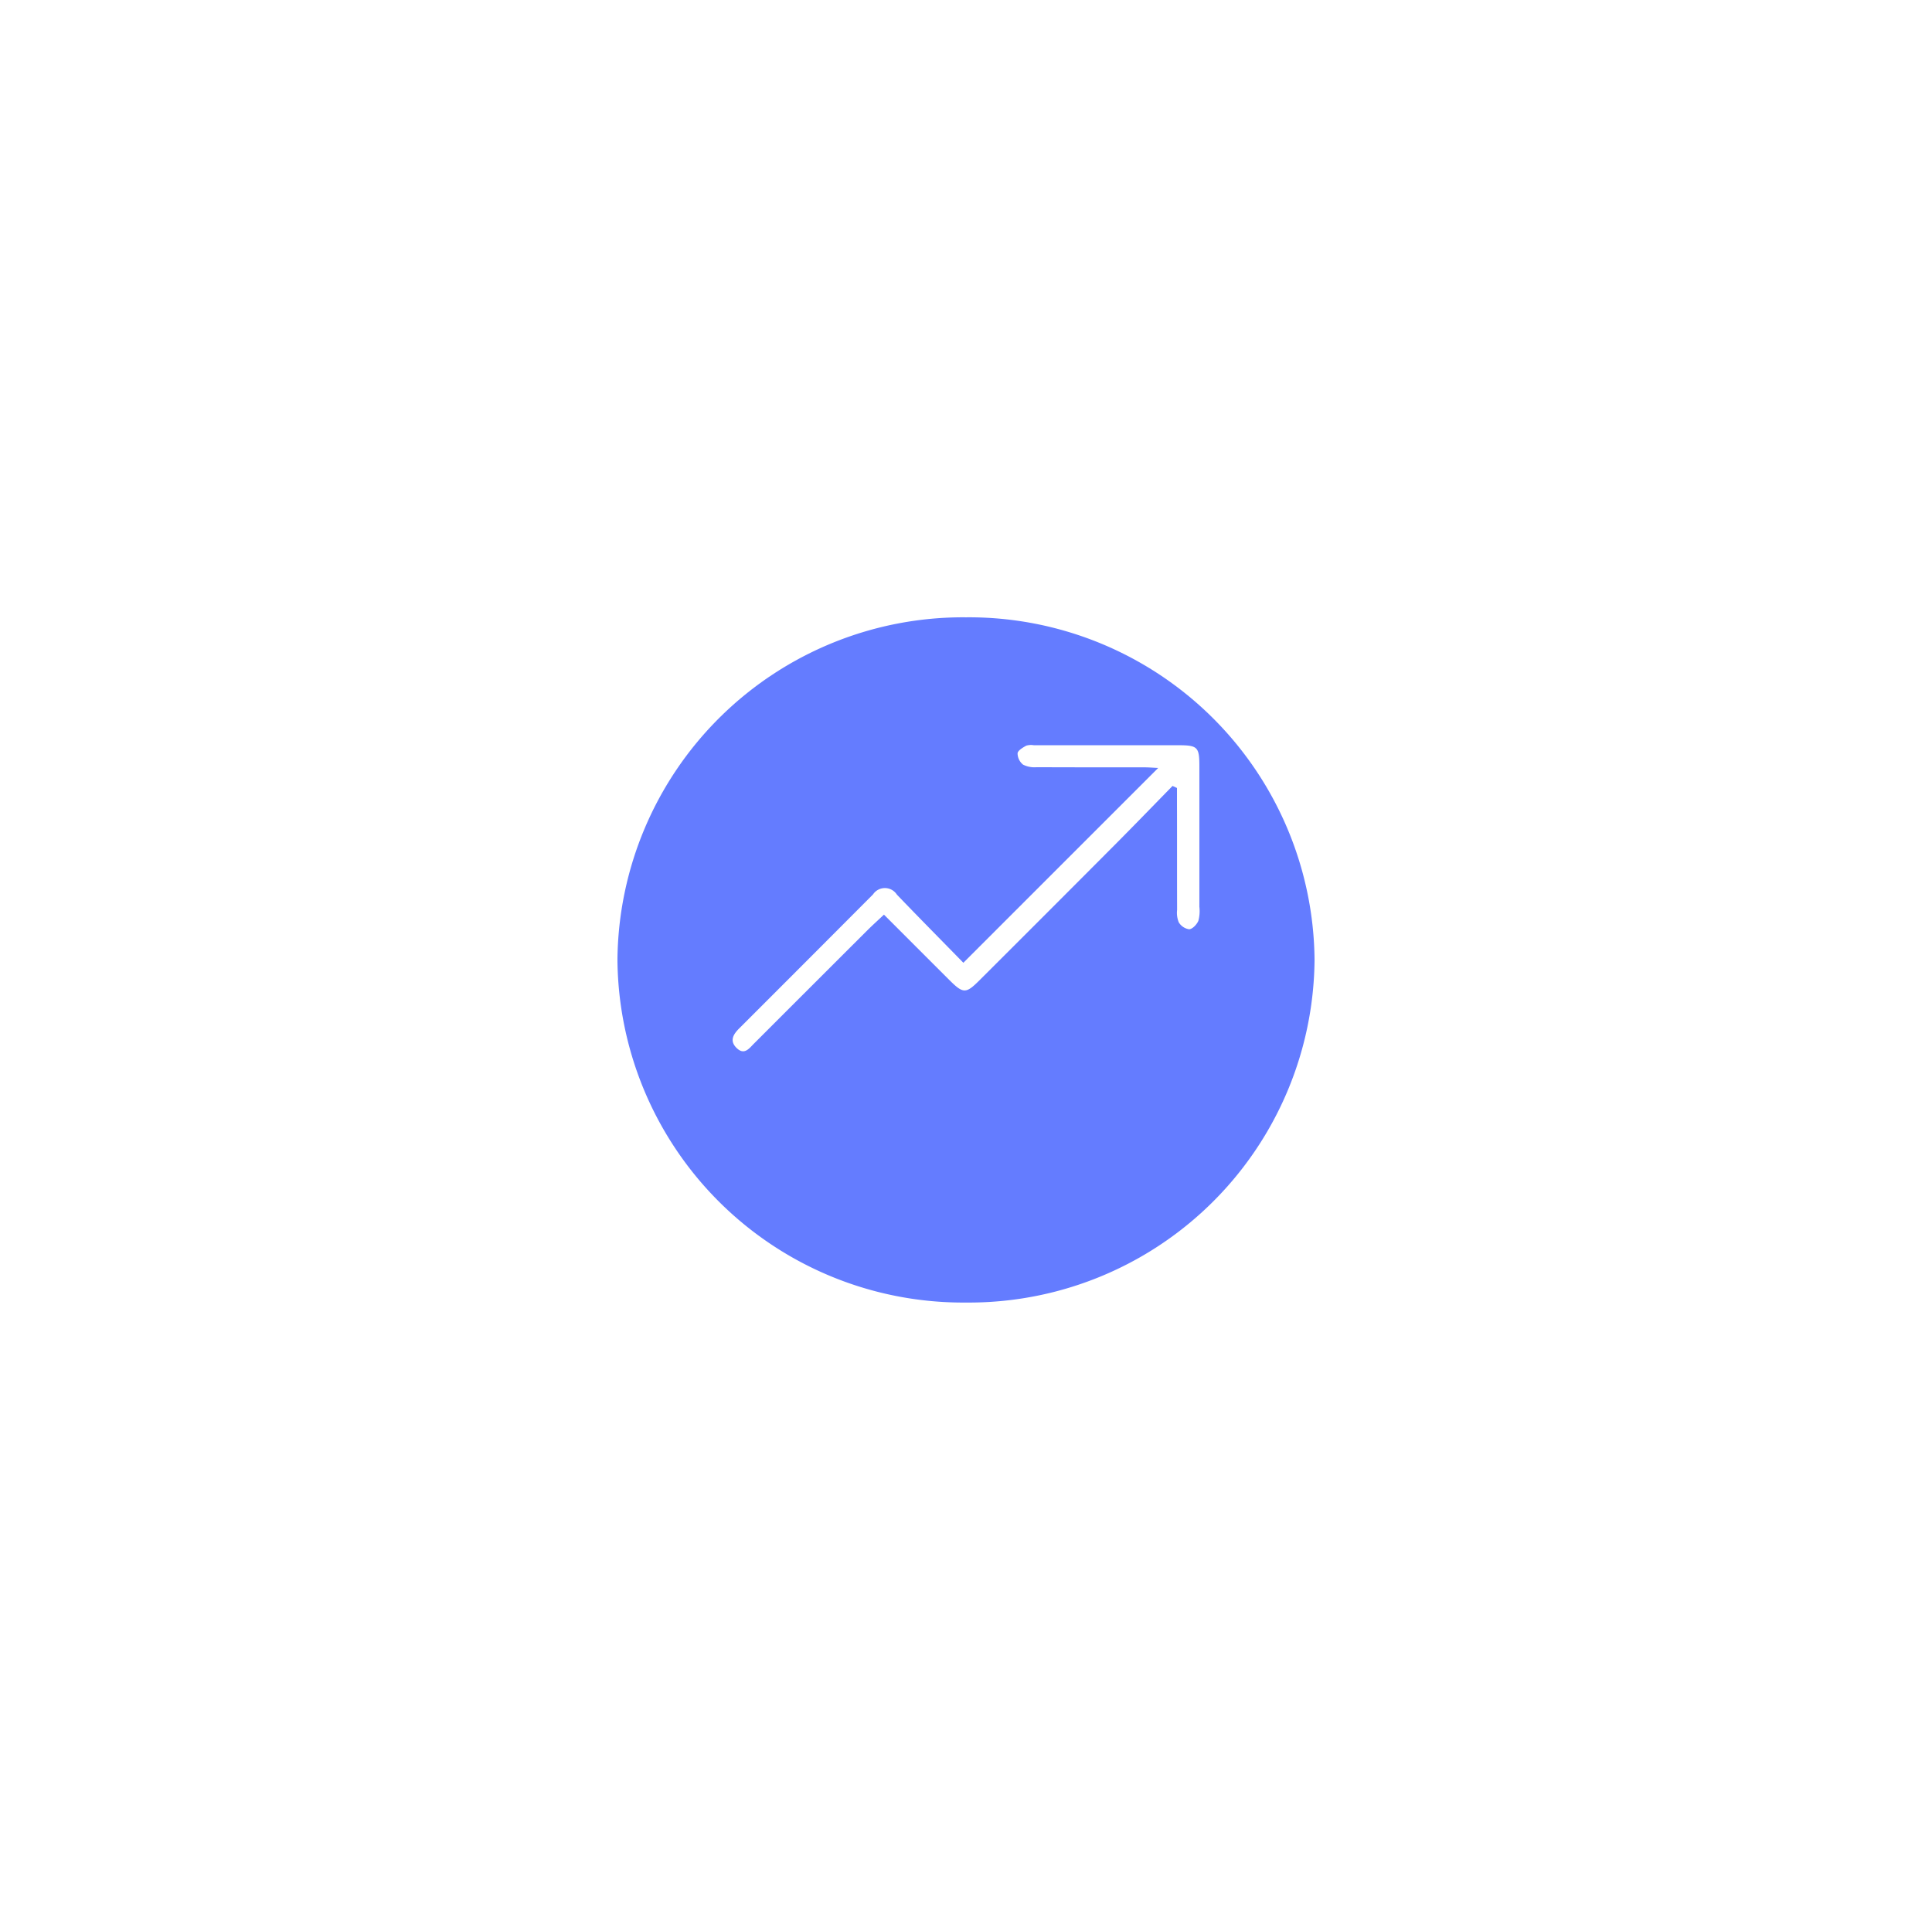 <svg xmlns="http://www.w3.org/2000/svg" xmlns:xlink="http://www.w3.org/1999/xlink" width="93.87" height="93.296" viewBox="0 0 93.87 93.296">
  <defs>
    <filter id="Path_65" x="0" y="0" width="93.87" height="93.296" filterUnits="userSpaceOnUse">
      <feOffset dy="3" input="SourceAlpha"/>
      <feGaussianBlur stdDeviation="10" result="blur"/>
      <feFlood flood-opacity="0.161"/>
      <feComposite operator="in" in2="blur"/>
      <feComposite in="SourceGraphic"/>
    </filter>
  </defs>
  <g id="Group_379" data-name="Group 379" transform="translate(30 27)">
    <g id="Group_110" data-name="Group 110" transform="translate(0)">
      <g id="Group_104" data-name="Group 104" transform="translate(0 0)">
        <g id="Group_96" data-name="Group 96" transform="translate(0 0)">
          <g transform="matrix(1, 0, 0, 1, -30, -27)" filter="url(#Path_65)">
            <path id="Path_65-2" data-name="Path 65" d="M16.935,0A16.793,16.793,0,0,1,33.87,16.648,16.793,16.793,0,0,1,16.935,33.3,16.793,16.793,0,0,1,0,16.648,16.793,16.793,0,0,1,16.935,0Z" transform="translate(30 27)" fill="#647cff"/>
          </g>
        </g>
      </g>
    </g>
    <path id="Path_91" data-name="Path 91" d="M4885.255,577.5c-.945.965-1.882,1.936-2.835,2.893q-3.267,3.281-6.544,6.55c-.661.661-.791.662-1.465-.01-1.046-1.043-2.089-2.089-3.178-3.178-.284.267-.542.5-.787.742q-2.768,2.763-5.532,5.528c-.229.229-.462.569-.829.221s-.183-.665.115-.963q3.253-3.25,6.5-6.51a.694.694,0,0,1,1.162.01c1.08,1.126,2.178,2.235,3.229,3.311l9.466-9.467c-.22-.01-.437-.029-.653-.03-1.752,0-3.5,0-5.256-.007a1.223,1.223,0,0,1-.655-.124.714.714,0,0,1-.268-.551c.012-.137.254-.278.419-.371a.825.825,0,0,1,.37-.022q3.5,0,7.008,0c.958,0,1.036.085,1.036,1.034q0,3.41,0,6.82a1.823,1.823,0,0,1-.049.679c-.075.177-.284.4-.447.411a.711.711,0,0,1-.506-.339,1.233,1.233,0,0,1-.08-.606c-.006-1.773,0-3.546-.006-5.318V577.6Z" transform="translate(-4858.284 -566.306)" fill="#fff"/>
  </g>
</svg>
